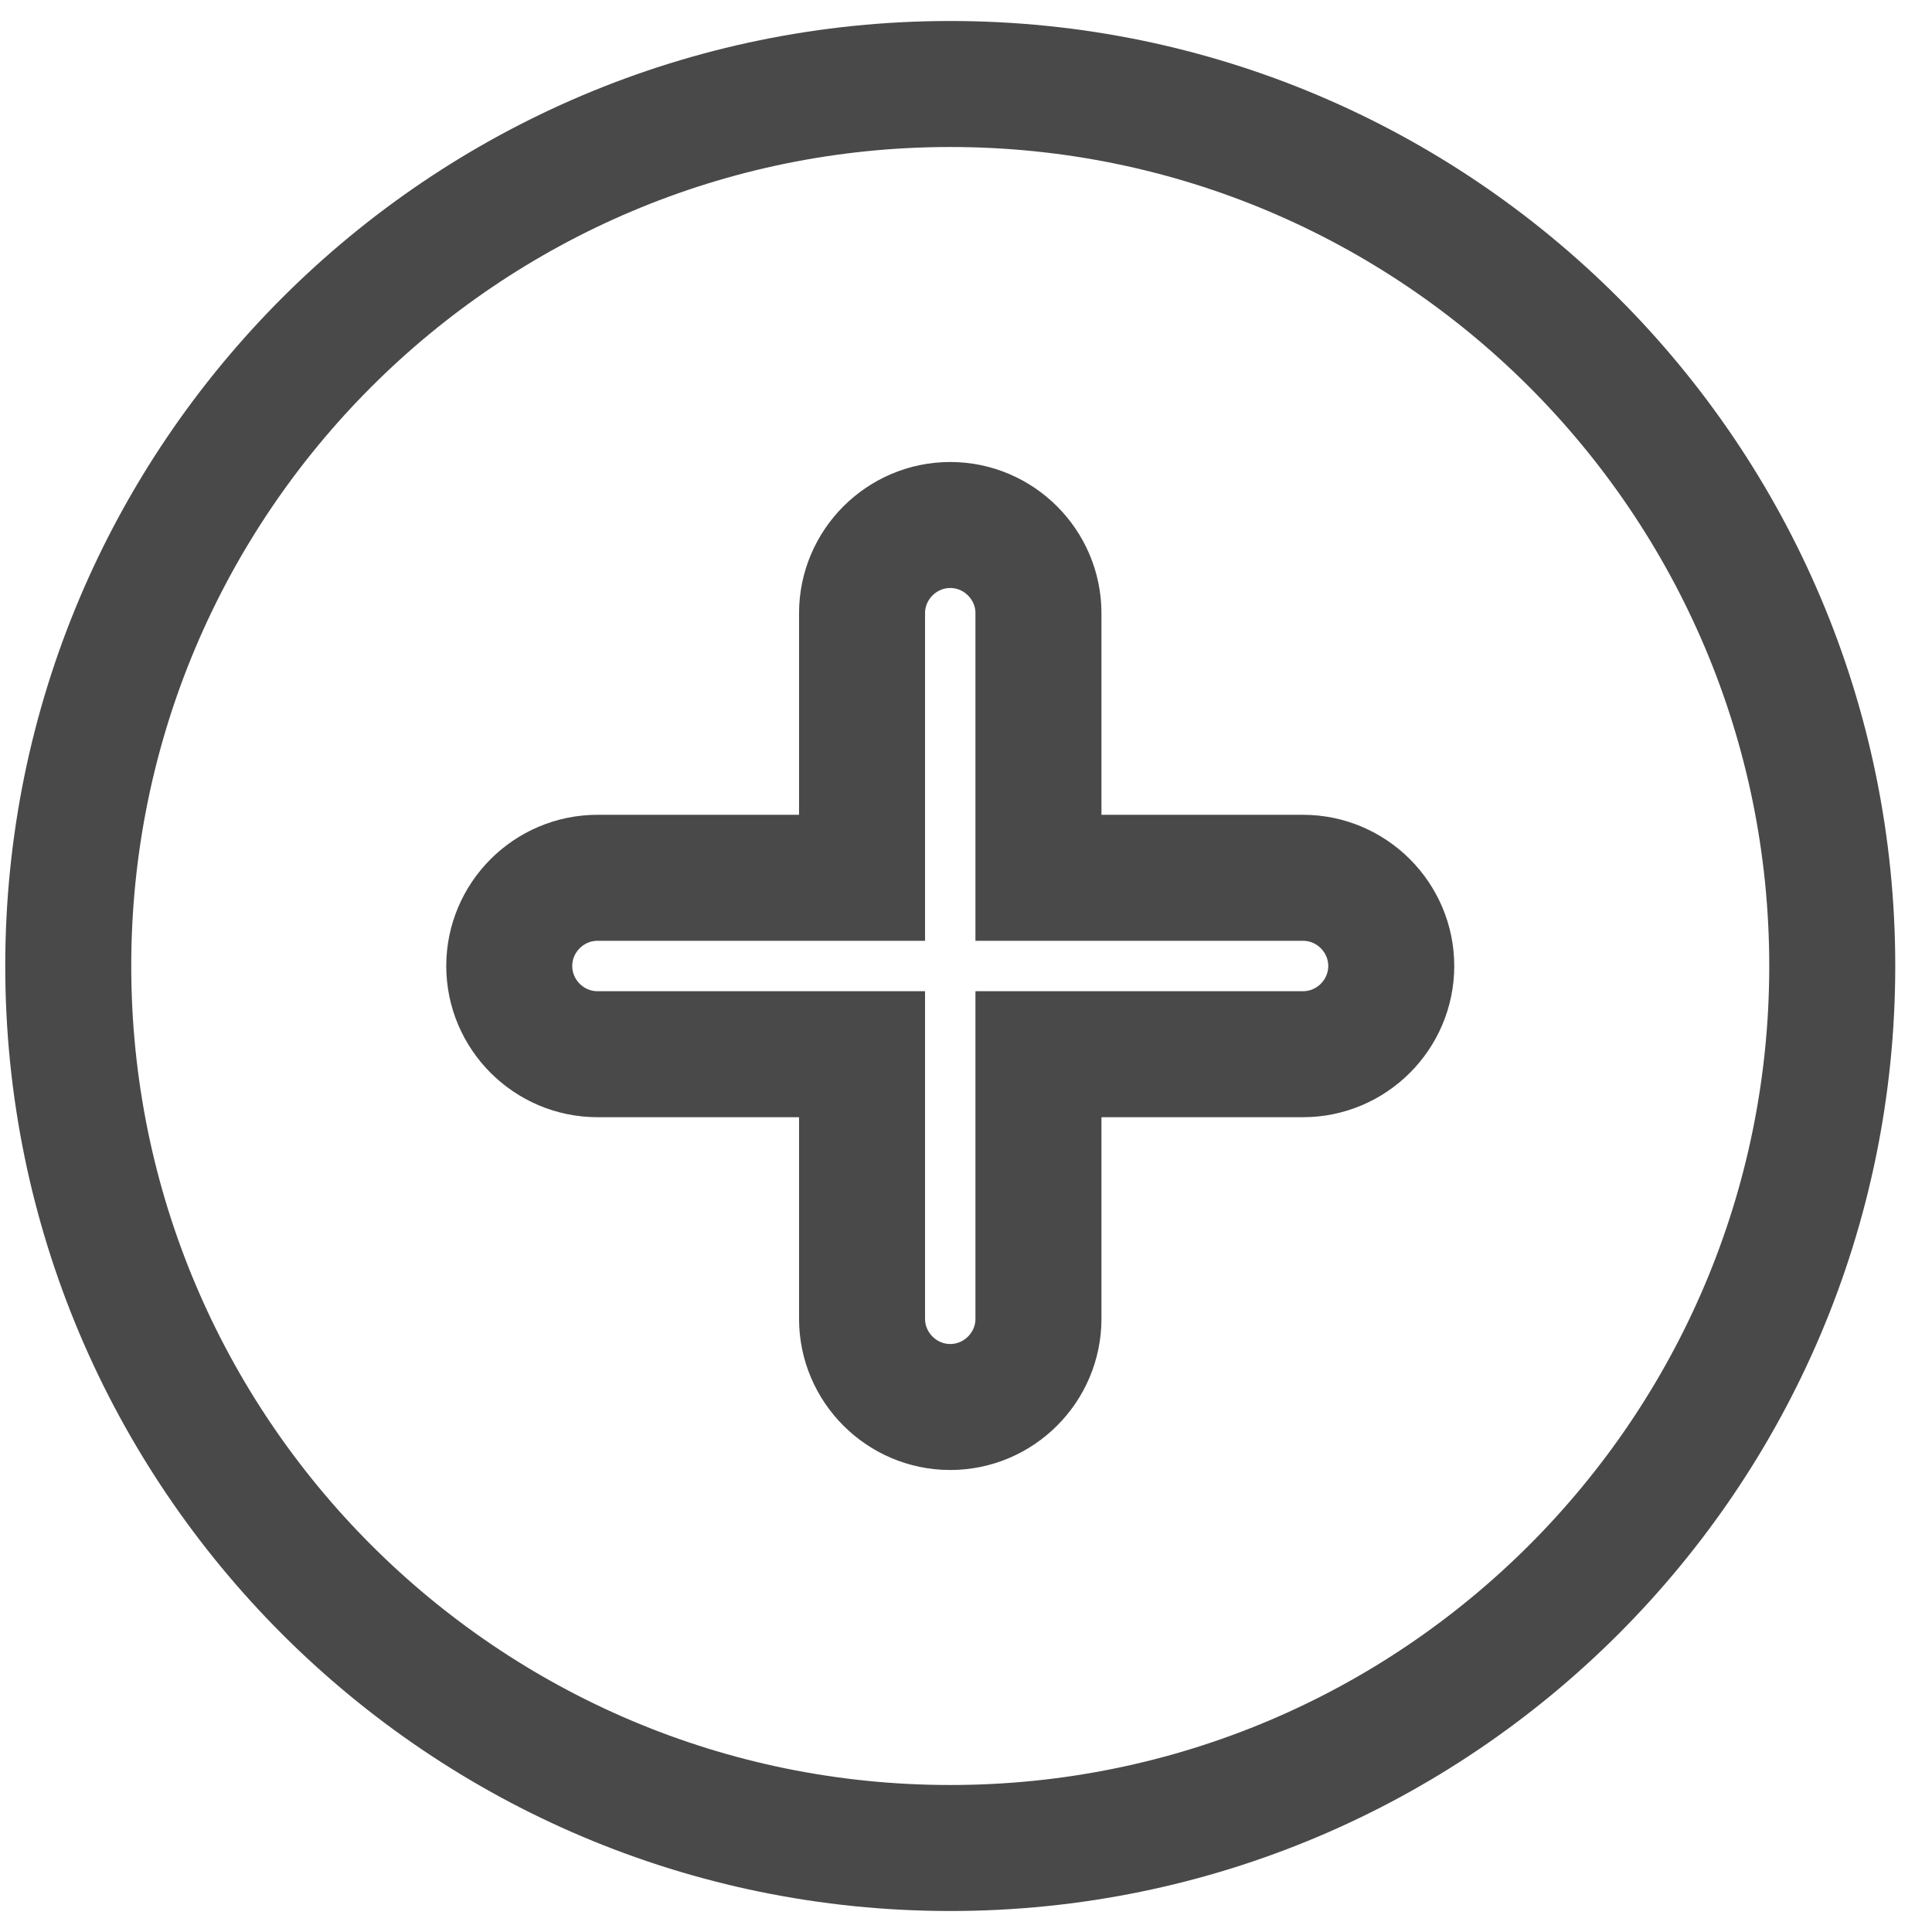 <svg width="46" height="46" viewBox="0 0 46 46" fill="none" xmlns="http://www.w3.org/2000/svg">
<path d="M22.625 2C11.033 2 1.625 11.408 1.625 23C1.625 34.592 11.033 44 22.625 44C34.217 44 43.625 34.592 43.625 23C43.625 11.408 34.217 2 22.625 2ZM31.025 25.1H24.725V31.4C24.725 32.555 23.78 33.5 22.625 33.5C21.47 33.5 20.525 32.555 20.525 31.4V25.1H14.225C13.07 25.1 12.125 24.155 12.125 23C12.125 21.845 13.07 20.9 14.225 20.9H20.525V14.6C20.525 13.445 21.47 12.5 22.625 12.5C23.78 12.5 24.725 13.445 24.725 14.6V20.9H31.025C32.18 20.9 33.125 21.845 33.125 23C33.125 24.155 32.18 25.1 31.025 25.1Z" stroke="#494949" stroke-width="3"/>
</svg>
